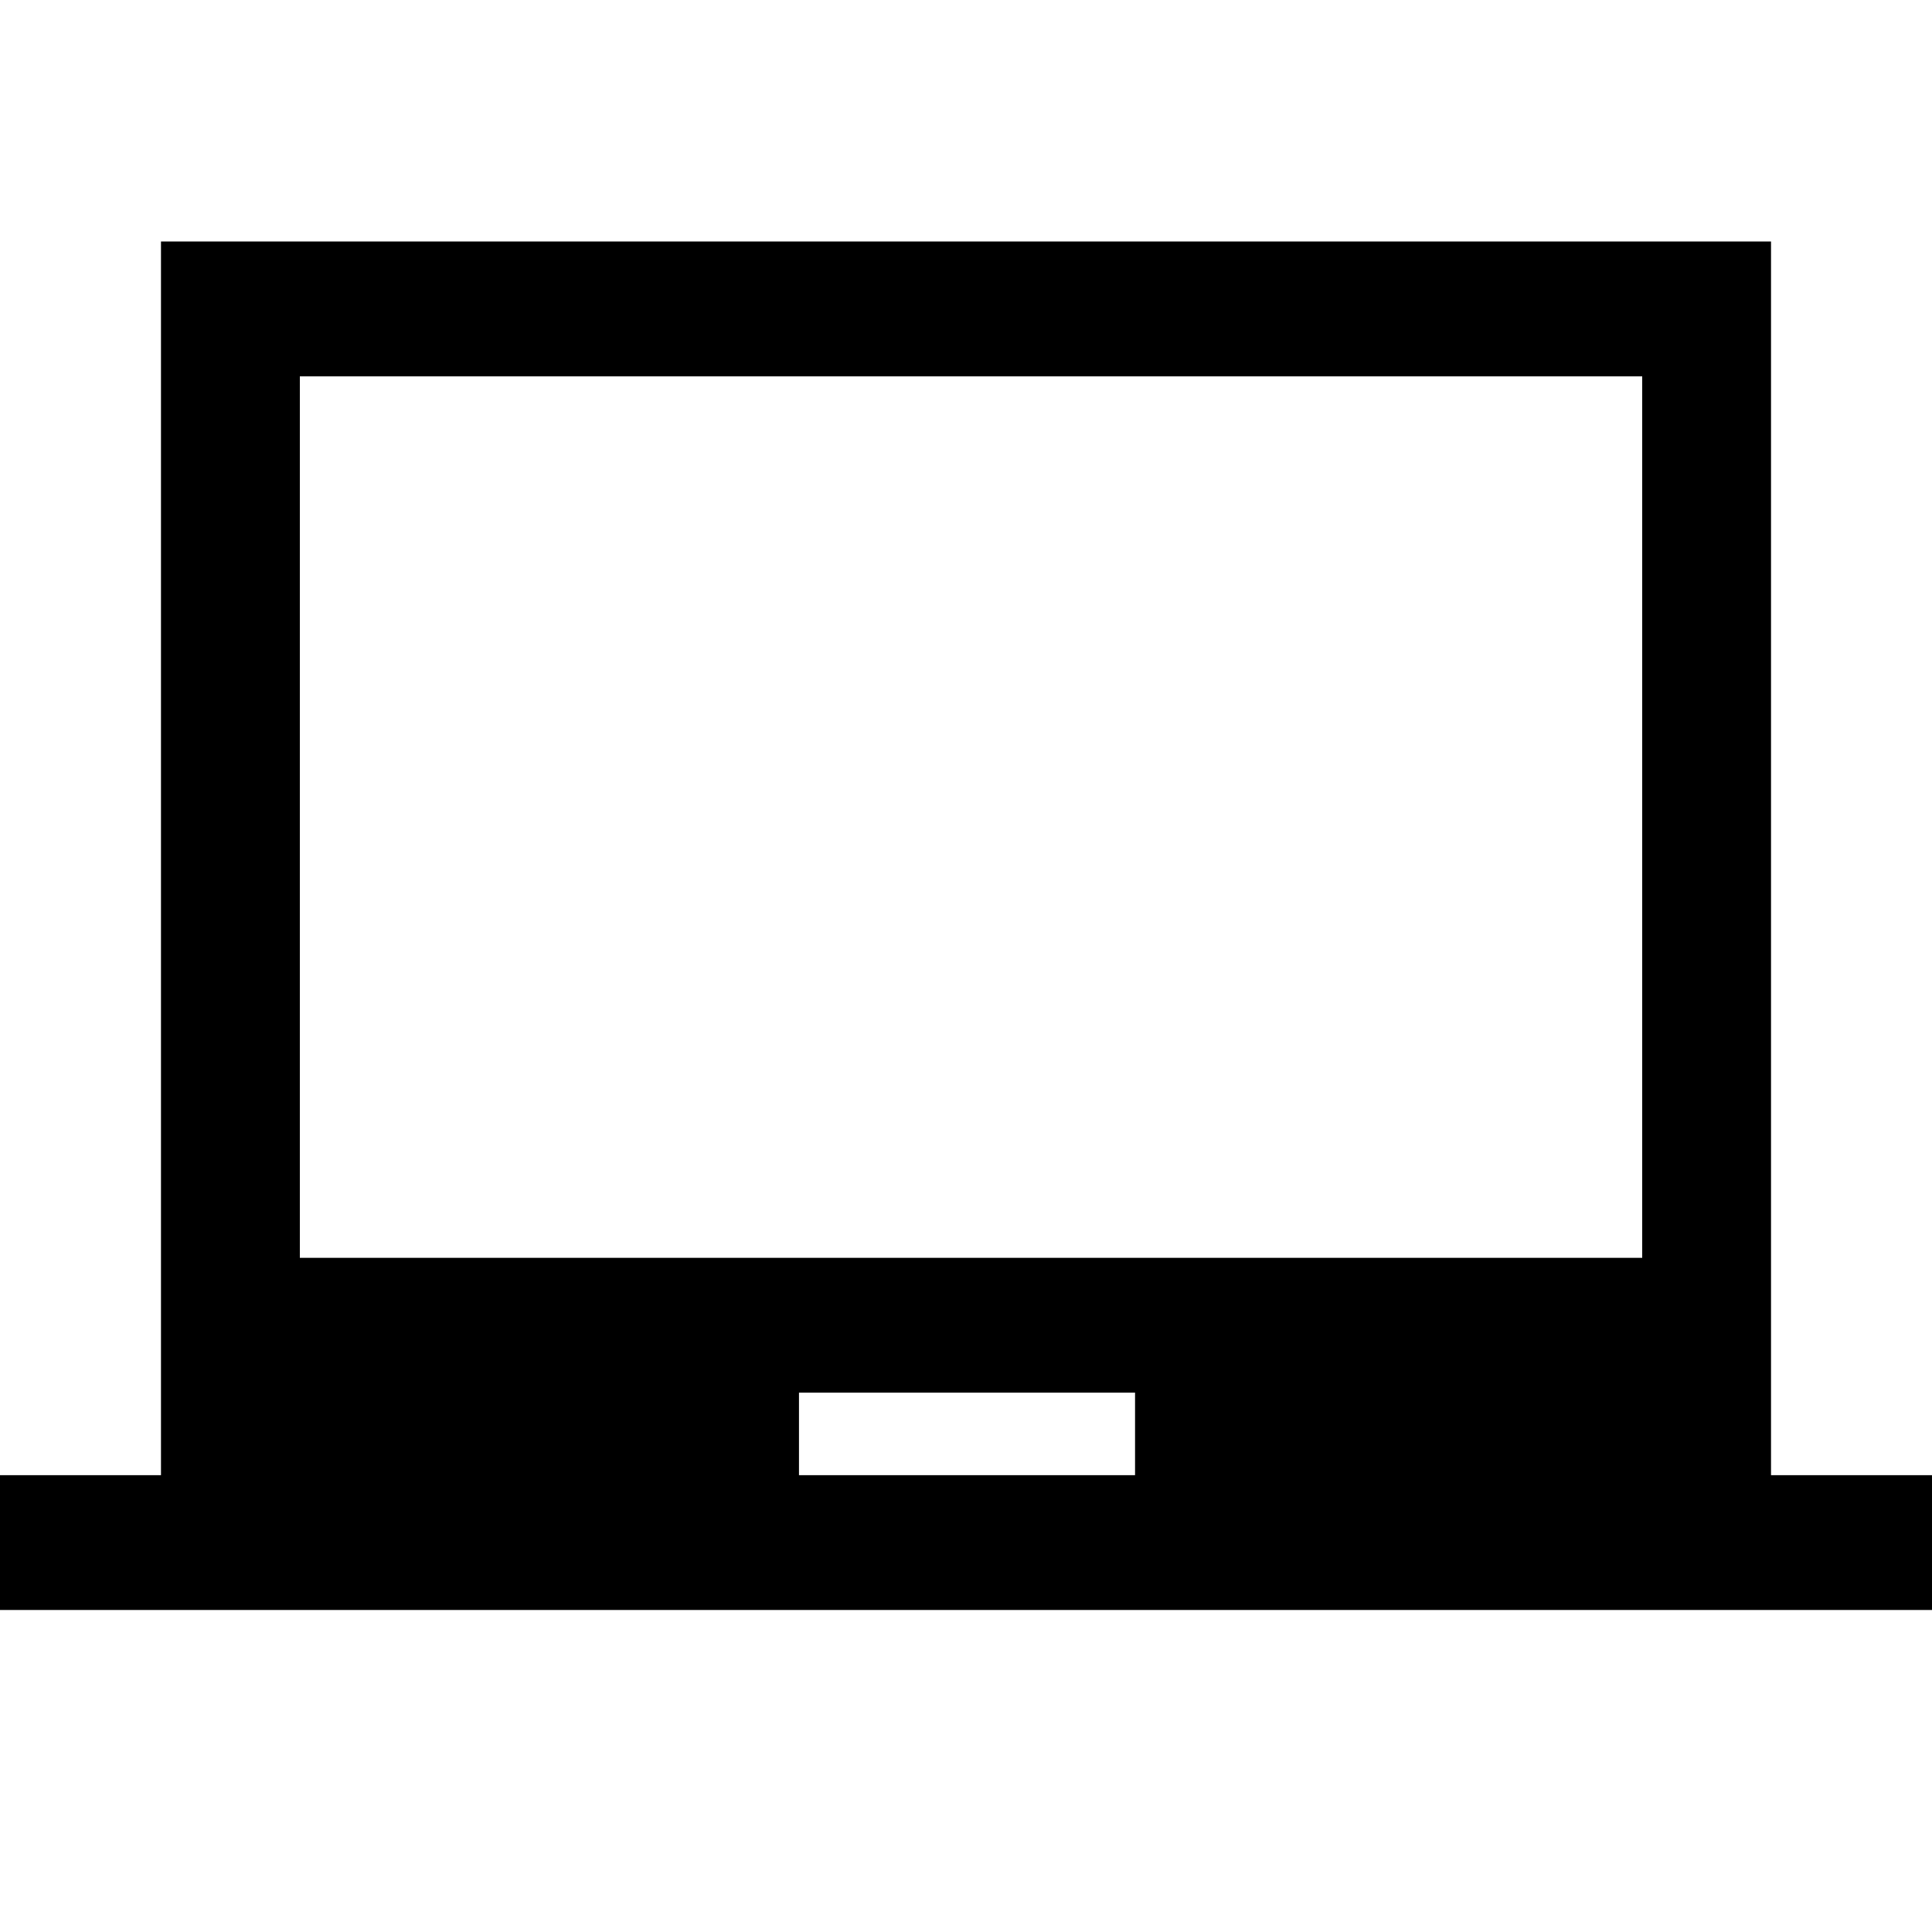 <svg xmlns="http://www.w3.org/2000/svg" height="40" width="40"><path d="M0 33.333V30.542H3.333V5H36.667V30.542H40V33.333ZM16.542 30.542H23.5V28.833H16.542ZM6.208 26.042H34V7.792H6.208ZM6.208 26.042V7.792V26.042Z"/></svg>